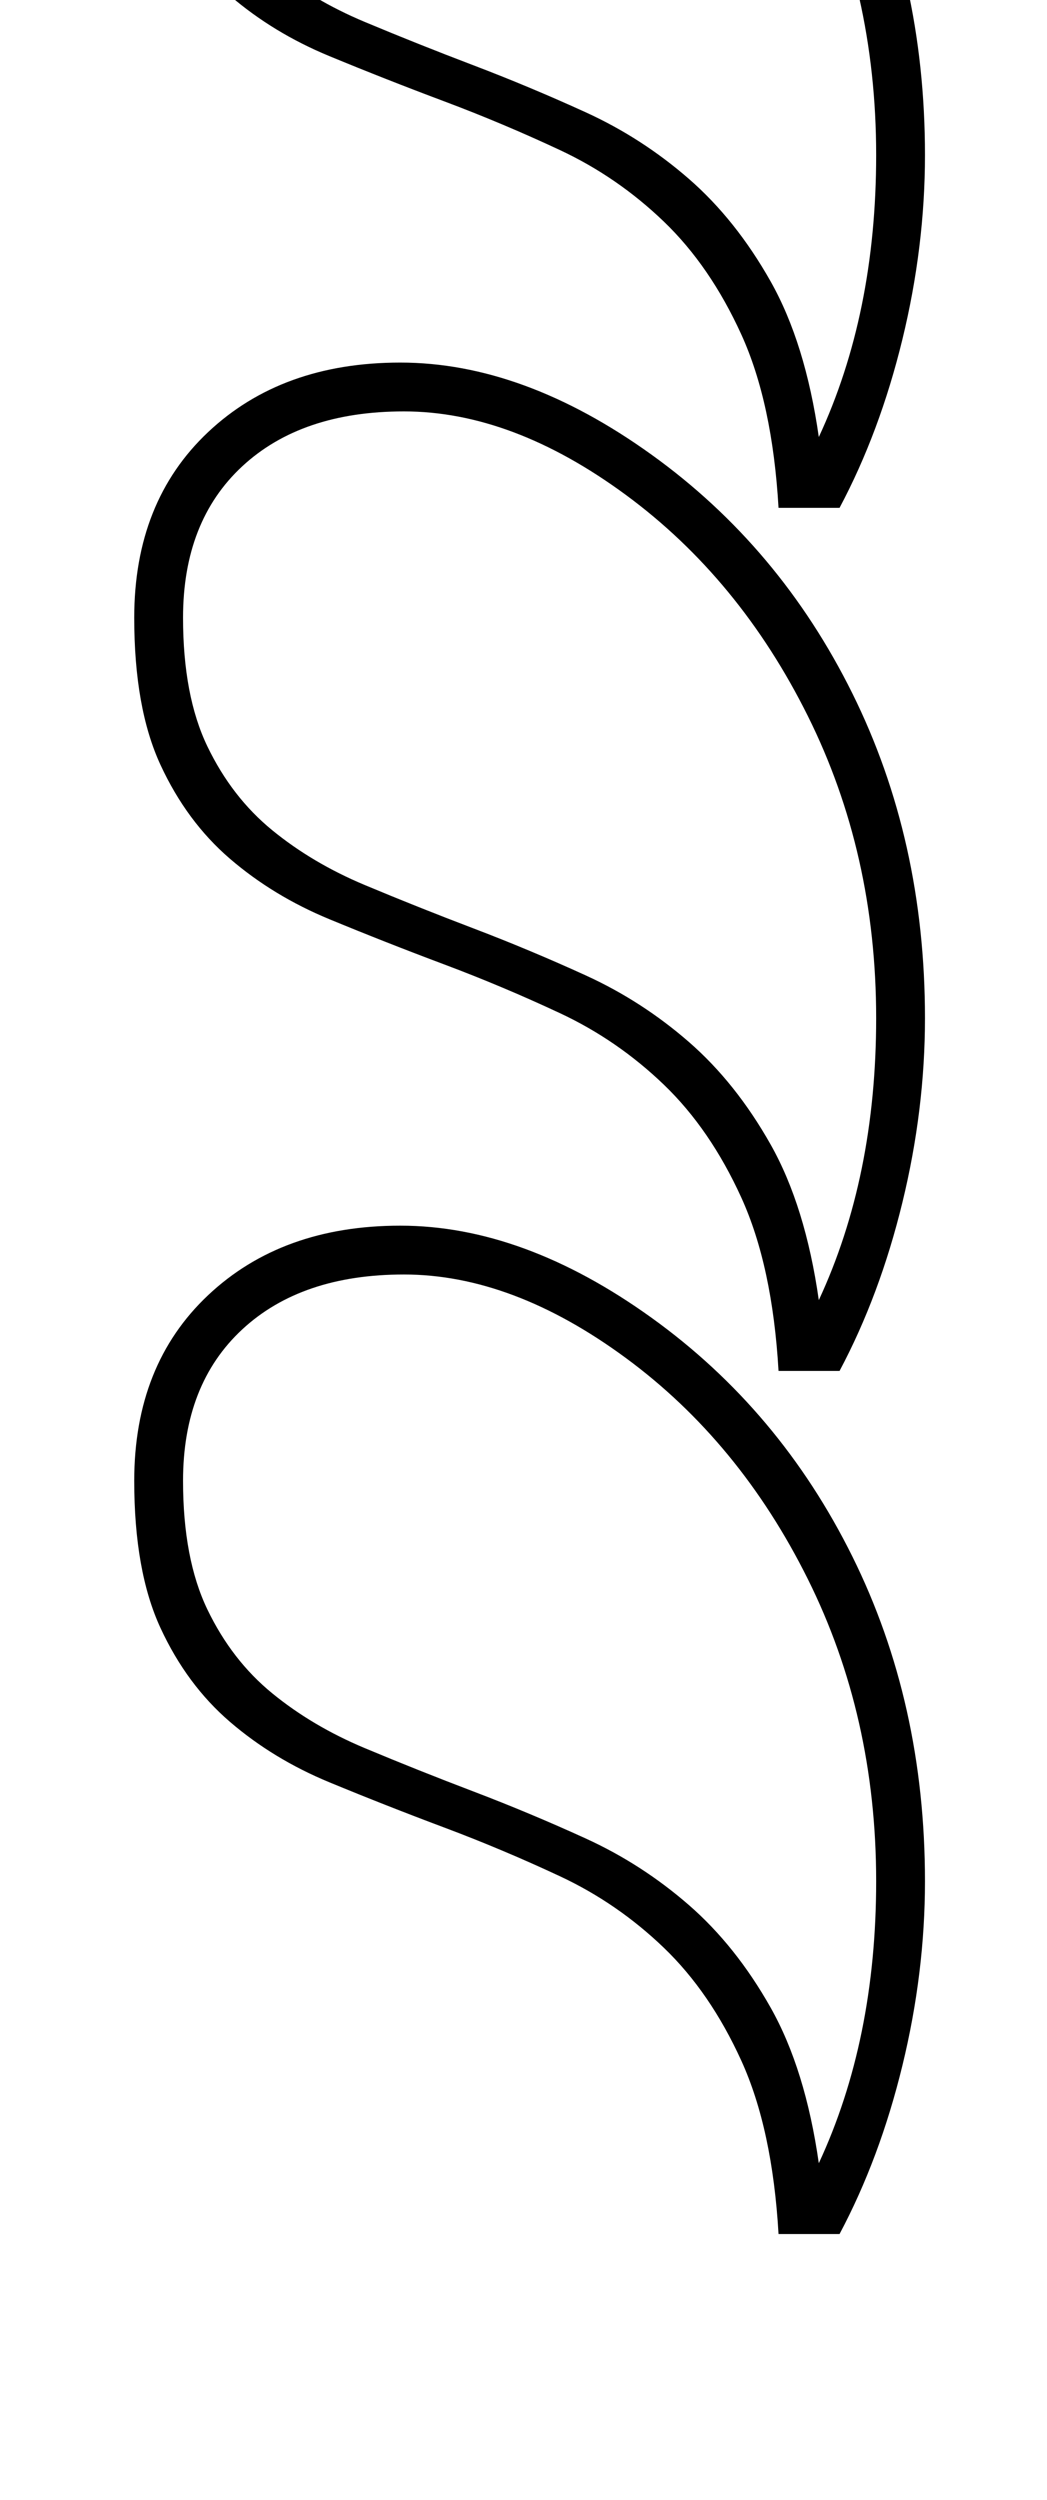 <?xml version="1.0" standalone="no"?>
<!DOCTYPE svg PUBLIC "-//W3C//DTD SVG 1.1//EN" "http://www.w3.org/Graphics/SVG/1.1/DTD/svg11.dtd" >
<svg xmlns="http://www.w3.org/2000/svg" xmlns:xlink="http://www.w3.org/1999/xlink" version="1.1" viewBox="-10 0 858 2048">
  <g transform="matrix(1 0 0 -1 0 1638)">
   <path fill="currentColor"
d="M318 2048q101 0 206 -75.5t164.5 -195.5t59.5 -266q0 -75 -18.5 -151t-51.5 -138h-50q-5 86 -30.5 142t-63.5 92.5t-85 58.5t-95 40t-94 37t-81.5 49.5t-57 77t-21.5 120.5q0 95 60.5 152t157.5 57zM321 2008q-84 0 -132.5 -45t-48.5 -124q0 -64 20 -105.5t53 -68.5
t76 -45t89 -35.5t92 -38.5t84.5 -54.5t67 -84t39.5 -127.5q47 101 47 231q0 135 -56 247.5t-149 181t-182 68.5zM318 1341q101 0 206 -75.5t164.5 -195.5t59.5 -266q0 -75 -18.5 -151t-51.5 -138h-50q-5 86 -30.5 142t-63.5 92.5t-85 58.5t-95 40t-94 37t-81.5 49.5t-57 77
t-21.5 120.5q0 95 60.5 152t157.5 57zM321 1301q-84 0 -132.5 -45t-48.5 -124q0 -64 20 -105.5t53 -68.5t76 -45t89 -35.5t92 -38.5t84.5 -54.5t67 -84t39.5 -127.5q47 101 47 231q0 135 -56 247.5t-149 181t-182 68.5zM318 634q101 0 206 -75.5t164.5 -195.5t59.5 -266
q0 -75 -18.5 -151t-51.5 -138h-50q-5 86 -30.5 142t-63.5 92.5t-85 58.5t-95 40t-94 37t-81.5 49.5t-57 77t-21.5 120.5q0 95 60.5 152t157.5 57zM321 594q-84 0 -132.5 -45t-48.5 -124q0 -64 20 -105.5t53 -68.5t76 -45t89 -35.5t92 -38.5t84.5 -54.5t67 -84t39.5 -127.5
q47 101 47 231q0 135 -56 247.5t-149 181t-182 68.5z" />
  </g>

</svg>
